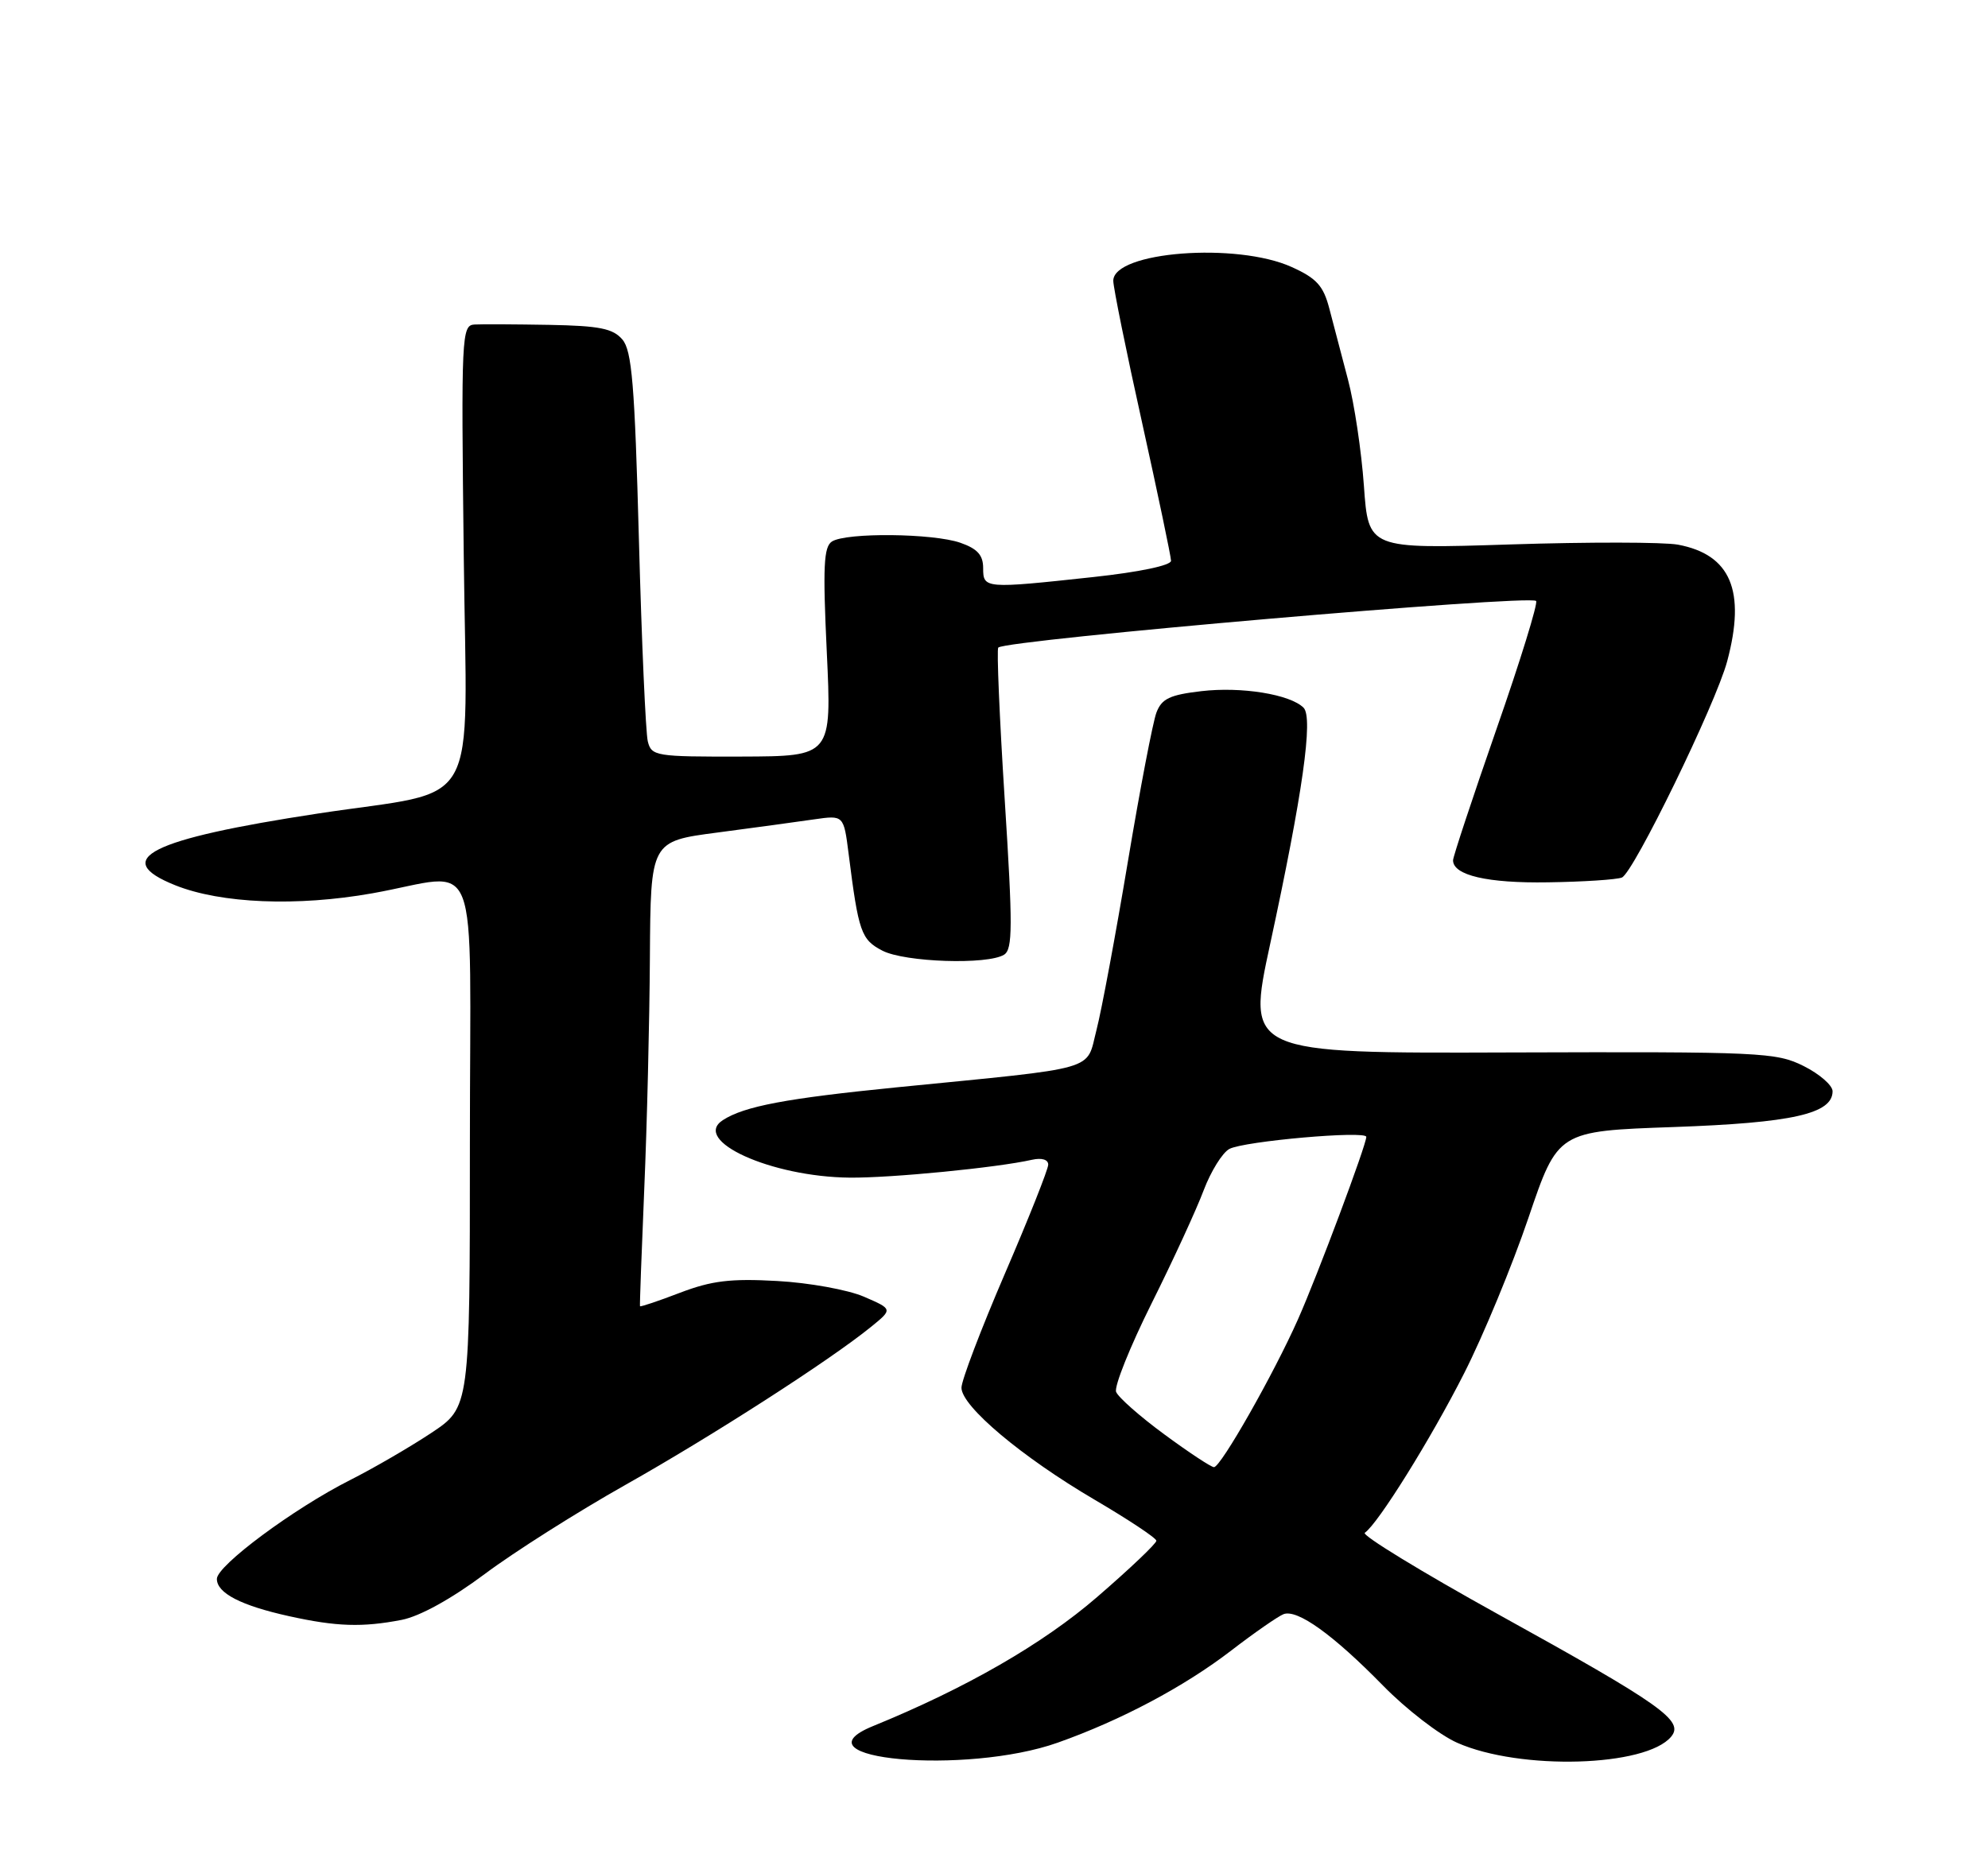 <?xml version="1.0" encoding="UTF-8" standalone="no"?>
<!DOCTYPE svg PUBLIC "-//W3C//DTD SVG 1.1//EN" "http://www.w3.org/Graphics/SVG/1.1/DTD/svg11.dtd" >
<svg xmlns="http://www.w3.org/2000/svg" xmlns:xlink="http://www.w3.org/1999/xlink" version="1.1" viewBox="0 0 275 256">
 <g >
 <path fill="currentColor"
d=" M 146.31 241.12 C 155.04 238.03 163.82 233.37 170.33 228.36 C 173.54 225.89 176.79 223.64 177.55 223.34 C 179.45 222.61 184.42 226.18 191.31 233.22 C 194.51 236.49 199.13 240.06 201.59 241.14 C 210.28 244.98 227.69 244.48 231.17 240.29 C 233.00 238.09 229.92 235.90 207.21 223.34 C 196.61 217.47 188.32 212.40 188.79 212.08 C 190.61 210.85 197.94 199.08 202.54 190.00 C 205.19 184.78 209.19 175.10 211.43 168.50 C 215.50 156.50 215.50 156.50 231.50 155.94 C 247.92 155.36 253.50 154.11 253.50 150.99 C 253.50 150.17 251.70 148.60 249.50 147.50 C 245.70 145.60 243.64 145.51 208.96 145.62 C 172.43 145.75 172.43 145.75 175.70 130.62 C 180.19 109.85 181.69 99.29 180.32 97.92 C 178.47 96.07 171.73 94.98 166.18 95.63 C 161.82 96.14 160.70 96.67 159.97 98.59 C 159.48 99.87 157.70 109.15 156.02 119.21 C 154.34 129.27 152.39 139.75 151.68 142.50 C 150.19 148.27 152.43 147.63 124.00 150.45 C 108.76 151.97 102.97 153.06 100.00 154.98 C 95.61 157.81 106.65 162.83 117.53 162.94 C 123.26 163.00 137.94 161.56 142.75 160.47 C 144.09 160.17 145.00 160.43 145.00 161.14 C 145.00 161.78 142.30 168.58 139.00 176.24 C 135.70 183.91 133.00 191.00 133.00 192.01 C 133.00 194.57 141.34 201.59 151.41 207.50 C 156.09 210.25 159.94 212.80 159.96 213.18 C 159.98 213.55 156.29 217.06 151.75 220.98 C 144.27 227.45 133.62 233.58 120.75 238.83 C 109.44 243.45 133.61 245.62 146.31 241.12 Z  M 55.56 224.13 C 58.07 223.64 62.44 221.23 67.06 217.78 C 71.15 214.72 79.90 209.18 86.50 205.46 C 98.46 198.72 114.81 188.21 120.50 183.58 C 123.50 181.14 123.50 181.14 119.50 179.41 C 117.30 178.46 111.90 177.48 107.50 177.24 C 101.05 176.88 98.44 177.20 94.06 178.87 C 91.07 180.02 88.58 180.85 88.53 180.73 C 88.48 180.60 88.75 173.30 89.12 164.50 C 89.50 155.70 89.85 141.28 89.90 132.45 C 90.00 116.40 90.00 116.40 99.25 115.19 C 104.34 114.52 110.35 113.70 112.61 113.37 C 116.71 112.78 116.71 112.78 117.39 118.14 C 118.76 128.98 119.12 130.01 122.07 131.54 C 125.18 133.14 136.63 133.52 138.90 132.09 C 140.09 131.33 140.10 128.17 138.98 110.60 C 138.26 99.27 137.86 89.82 138.09 89.60 C 139.20 88.52 211.58 82.25 212.49 83.15 C 212.77 83.44 210.31 91.43 207.00 100.90 C 203.70 110.38 201.00 118.54 201.00 119.03 C 201.00 121.11 205.77 122.22 214.14 122.08 C 219.00 122.01 223.60 121.71 224.35 121.42 C 225.94 120.81 237.34 97.40 238.92 91.50 C 241.53 81.74 239.41 76.73 232.11 75.36 C 230.16 75.00 219.73 74.98 208.93 75.33 C 189.29 75.96 189.29 75.96 188.67 67.23 C 188.33 62.43 187.34 55.80 186.46 52.50 C 185.59 49.20 184.43 44.78 183.88 42.67 C 183.06 39.54 182.12 38.50 178.69 36.95 C 171.08 33.49 154.00 34.81 154.00 38.85 C 154.00 39.76 155.79 48.61 157.99 58.50 C 160.18 68.40 161.98 76.99 161.99 77.59 C 161.99 78.23 157.63 79.15 151.25 79.84 C 136.20 81.47 136.00 81.45 136.00 78.60 C 136.00 76.80 135.20 75.92 132.85 75.10 C 129.08 73.78 117.08 73.66 115.09 74.92 C 113.94 75.65 113.81 78.39 114.37 90.23 C 115.05 104.64 115.05 104.64 102.60 104.68 C 90.71 104.71 90.12 104.62 89.61 102.58 C 89.32 101.41 88.76 88.84 88.38 74.64 C 87.80 53.19 87.41 48.51 86.09 46.97 C 84.79 45.45 82.93 45.08 76.00 44.95 C 71.33 44.87 66.66 44.84 65.64 44.90 C 63.85 45.00 63.79 46.35 64.15 76.90 C 64.57 113.13 66.85 109.08 44.00 112.56 C 20.70 116.11 15.21 118.87 24.25 122.49 C 30.58 125.02 41.10 125.45 51.50 123.60 C 66.77 120.89 65.00 116.34 65.00 158.36 C 65.00 194.72 65.00 194.72 59.65 198.27 C 56.71 200.22 51.65 203.16 48.40 204.80 C 40.61 208.74 30.00 216.62 30.00 218.46 C 30.00 220.43 33.34 222.15 40.00 223.62 C 46.56 225.07 50.12 225.18 55.56 224.13 Z  M 161.07 198.47 C 157.68 195.98 154.68 193.33 154.39 192.58 C 154.11 191.83 156.31 186.34 159.29 180.36 C 162.27 174.39 165.51 167.34 166.50 164.70 C 167.50 162.06 169.10 159.48 170.06 158.97 C 172.08 157.89 189.00 156.40 189.00 157.30 C 189.00 158.42 182.25 176.47 179.57 182.50 C 176.22 190.06 168.87 203.00 167.93 203.00 C 167.54 203.00 164.45 200.96 161.07 198.47 Z "/>
</g>
</svg>